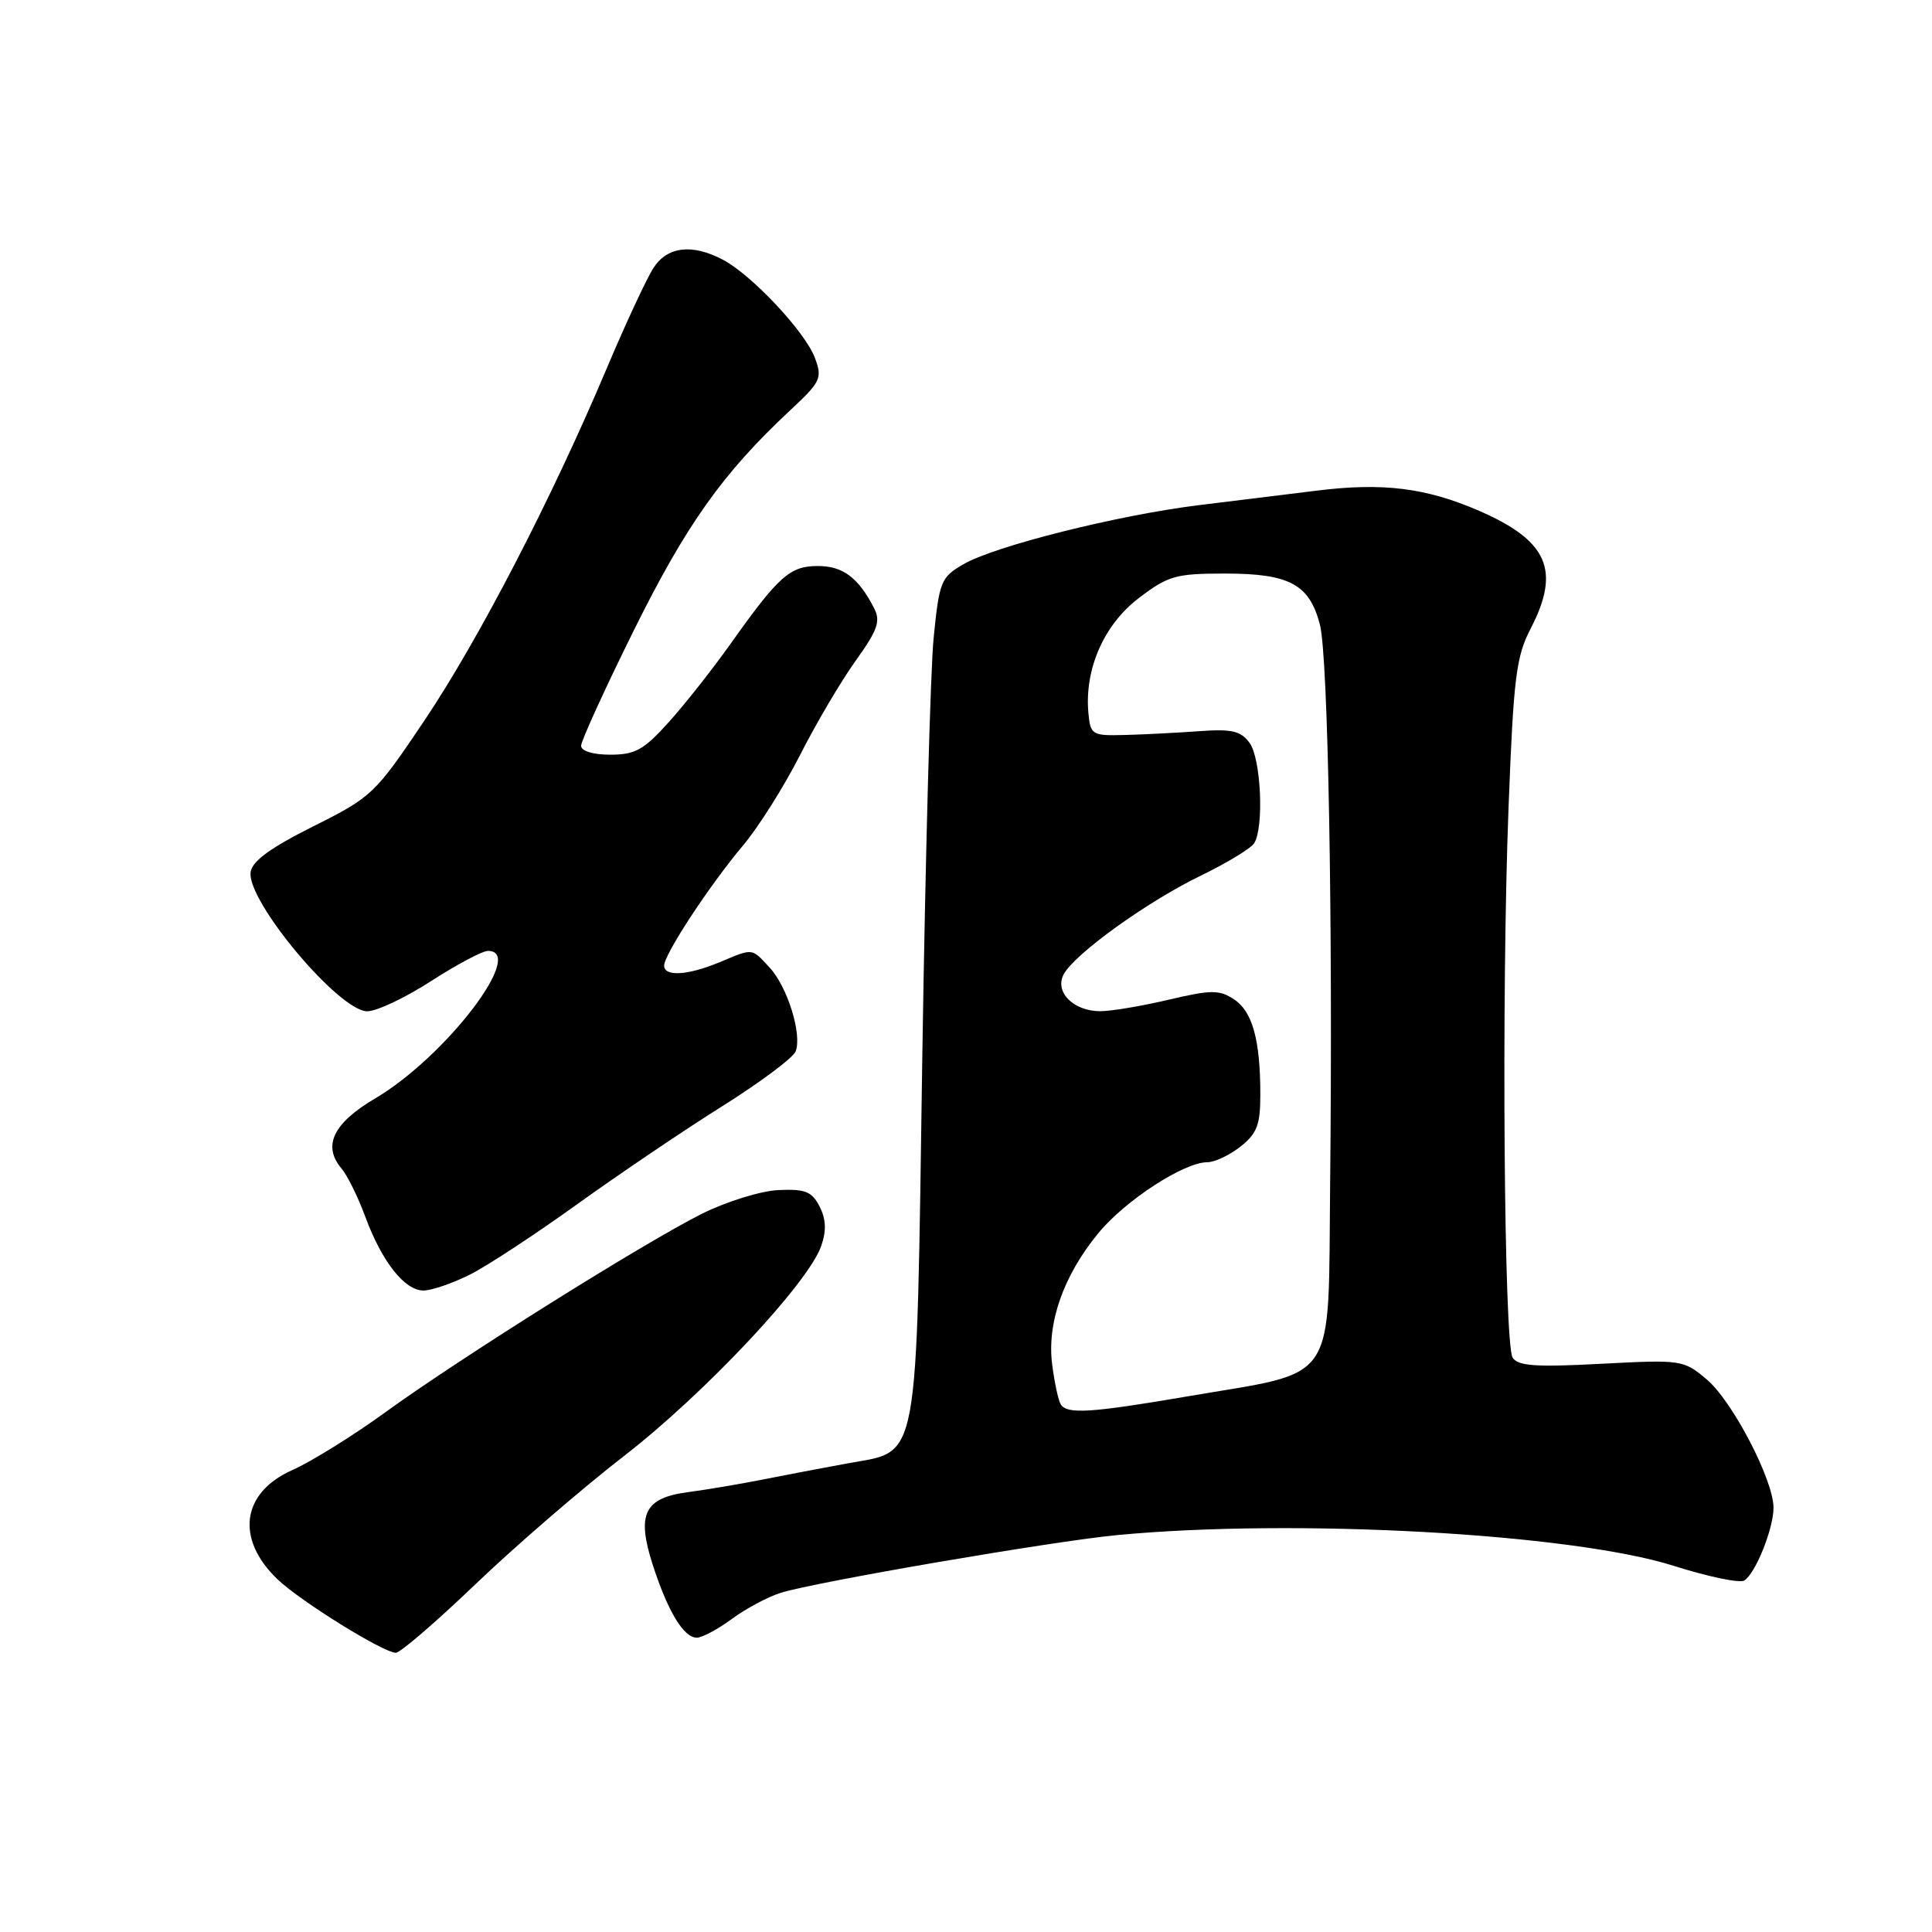 <?xml version="1.0" encoding="UTF-8" standalone="no"?>
<!DOCTYPE svg PUBLIC "-//W3C//DTD SVG 1.1//EN" "http://www.w3.org/Graphics/SVG/1.1/DTD/svg11.dtd" >
<svg xmlns="http://www.w3.org/2000/svg" xmlns:xlink="http://www.w3.org/1999/xlink" version="1.1" viewBox="0 0 256 256">
 <g >
 <path fill="currentColor"
d=" M 63.01 209.91 C 68.23 204.91 77.10 197.25 82.72 192.90 C 93.37 184.65 107.09 170.04 108.81 165.11 C 109.52 163.08 109.46 161.56 108.60 159.87 C 107.58 157.88 106.70 157.53 103.15 157.69 C 100.81 157.80 96.28 159.20 93.01 160.83 C 85.32 164.68 60.94 179.96 51.05 187.14 C 46.78 190.24 41.24 193.68 38.74 194.79 C 31.99 197.78 31.17 203.93 36.80 209.29 C 39.85 212.20 50.82 219.00 52.45 219.00 C 53.04 219.00 57.79 214.91 63.01 209.91 Z  M 96.97 214.52 C 98.81 213.16 101.71 211.61 103.41 211.07 C 108.00 209.62 139.37 204.24 148.00 203.41 C 171.53 201.17 208.20 203.19 221.77 207.48 C 226.31 208.92 230.52 209.80 231.12 209.43 C 232.61 208.51 235.00 202.56 235.00 199.78 C 235.00 196.11 229.55 185.64 226.15 182.78 C 223.07 180.19 222.81 180.15 212.15 180.71 C 203.49 181.17 201.12 181.00 200.43 179.89 C 199.28 178.05 198.94 131.64 199.89 107.00 C 200.55 89.80 200.89 87.00 202.82 83.29 C 206.82 75.57 205.10 71.65 196.00 67.69 C 188.98 64.64 183.27 63.92 174.50 65.01 C 170.65 65.48 163.63 66.35 158.91 66.93 C 148.14 68.25 131.80 72.35 127.65 74.77 C 124.67 76.50 124.46 77.03 123.71 84.55 C 123.28 88.92 122.61 113.90 122.21 140.05 C 121.39 195.11 121.94 192.13 112.28 193.91 C 109.10 194.49 104.03 195.46 101.00 196.06 C 97.97 196.66 93.57 197.40 91.21 197.71 C 85.37 198.47 84.32 200.61 86.49 207.34 C 88.49 213.53 90.59 217.00 92.33 217.00 C 93.03 217.00 95.12 215.89 96.97 214.52 Z  M 62.29 168.88 C 64.61 167.71 71.00 163.51 76.50 159.55 C 82.00 155.60 90.63 149.76 95.67 146.60 C 100.72 143.43 105.11 140.15 105.43 139.31 C 106.30 137.05 104.33 130.73 101.98 128.21 C 99.54 125.58 99.85 125.62 95.35 127.50 C 91.16 129.25 88.00 129.44 88.00 127.95 C 88.00 126.47 94.00 117.32 98.44 112.05 C 100.50 109.60 103.90 104.20 106.01 100.05 C 108.11 95.90 111.42 90.29 113.36 87.58 C 116.30 83.48 116.71 82.32 115.82 80.58 C 113.73 76.53 111.69 75.00 108.38 75.00 C 104.66 75.00 103.20 76.30 96.78 85.34 C 94.43 88.65 90.76 93.31 88.62 95.68 C 85.32 99.36 84.17 100.00 80.87 100.00 C 78.56 100.00 77.00 99.52 77.00 98.82 C 77.00 98.17 80.14 91.29 83.99 83.52 C 90.90 69.56 95.77 62.70 104.67 54.40 C 108.78 50.57 108.99 50.11 107.97 47.40 C 106.68 43.96 99.61 36.43 95.80 34.42 C 91.72 32.27 88.46 32.65 86.60 35.48 C 85.71 36.85 82.93 42.81 80.43 48.73 C 73.14 66.02 63.45 84.73 56.22 95.50 C 49.68 105.23 49.28 105.61 41.50 109.50 C 35.86 112.32 33.41 114.10 33.21 115.55 C 32.66 119.36 44.93 134.00 48.66 134.00 C 49.91 134.00 53.72 132.20 57.12 130.00 C 60.53 127.80 63.92 126.00 64.66 126.00 C 69.78 126.00 59.03 140.06 49.69 145.56 C 44.14 148.84 42.71 151.83 45.25 154.83 C 46.03 155.75 47.44 158.61 48.39 161.19 C 50.60 167.18 53.61 171.00 56.11 171.00 C 57.19 171.00 59.97 170.04 62.29 168.88 Z  M 140.55 186.08 C 140.24 185.58 139.73 183.22 139.42 180.83 C 138.70 175.33 140.89 169.06 145.51 163.43 C 149.07 159.08 156.87 154.00 159.99 154.00 C 160.95 154.00 162.92 153.07 164.37 151.93 C 166.56 150.20 167.00 149.05 167.00 145.05 C 167.00 137.79 165.96 134.02 163.50 132.41 C 161.56 131.14 160.49 131.14 154.89 132.46 C 151.38 133.29 147.29 133.98 145.82 133.99 C 142.24 134.00 139.69 131.44 140.95 129.09 C 142.40 126.39 152.05 119.44 159.11 116.03 C 162.56 114.35 165.75 112.42 166.18 111.74 C 167.51 109.65 167.09 100.51 165.58 98.44 C 164.41 96.84 163.23 96.57 158.83 96.89 C 155.90 97.10 151.47 97.33 149.00 97.39 C 144.70 97.50 144.49 97.37 144.22 94.50 C 143.68 88.69 146.26 82.79 150.87 79.27 C 154.79 76.28 155.76 76.00 162.36 76.00 C 170.88 76.00 173.52 77.43 174.90 82.79 C 175.98 87.00 176.62 122.16 176.25 156.80 C 175.96 183.88 177.50 181.58 157.39 185.02 C 144.46 187.23 141.38 187.42 140.55 186.08 Z "/>
</g>
</svg>